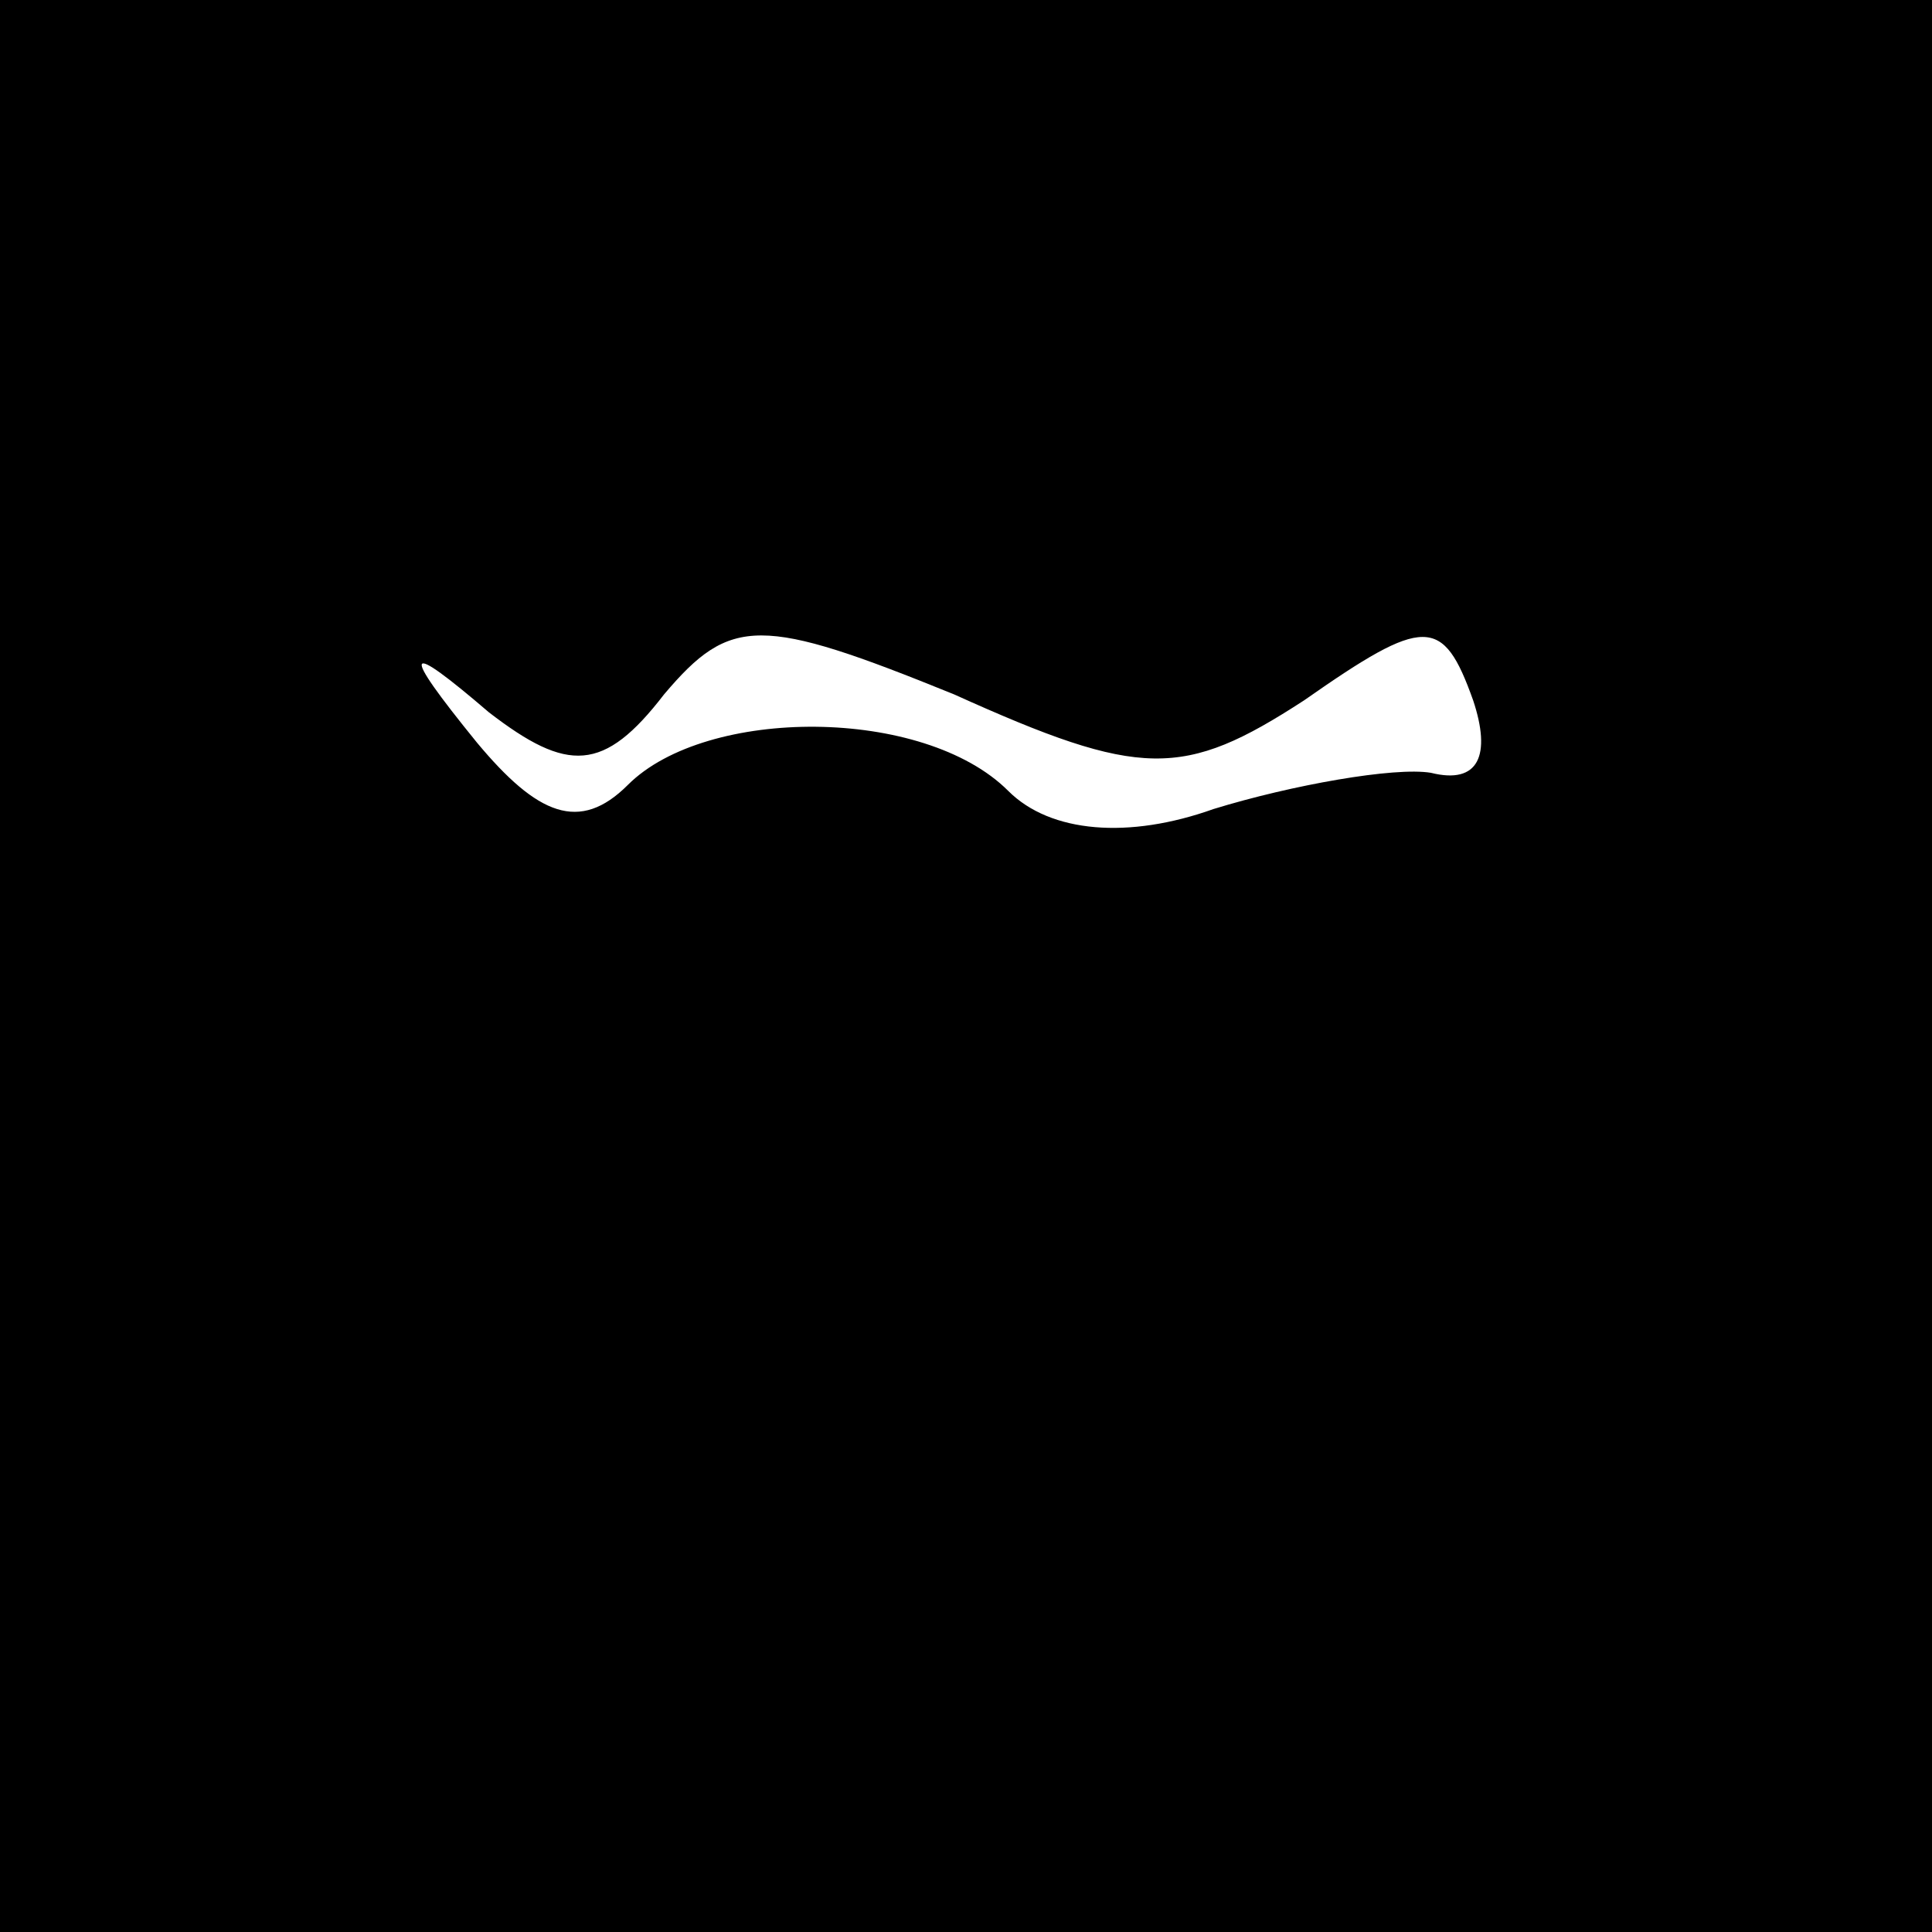 <?xml version="1.0" standalone="no"?>
<!DOCTYPE svg PUBLIC "-//W3C//DTD SVG 20010904//EN"
 "http://www.w3.org/TR/2001/REC-SVG-20010904/DTD/svg10.dtd">
<svg version="1.0" xmlns="http://www.w3.org/2000/svg"
 width="32pt" height="32pt" viewBox="0 0 32 32"
 preserveAspectRatio="xMidYMid meet">
<rect x="0" y="0" width="32" height="32" fill="#808080" stroke="none"/>
<g transform="translate(0,32) scale(0.1,-0.1)"
fill="#000000" stroke="none">
<path fill="#000000" stroke="none" d="M0 160 l0 -160 160 0 160 0 0 160 0
160 -160 0 -160 0 0 -160z"/>
<path fill="#ffffff" stroke="none" d="M216 204 c20 14 23 14 28 0 3 -9 1 -14
-7 -12 -6 1 -23 -2 -36 -6 -14 -5 -27 -4 -34 3 -14 14 -50 14 -63 1 -8 -8 -15
-5 -25 7 -13 16 -12 17 2 5 13 -10 19 -10 29 3 11 13 16 13 48 0 31 -14 38
-14 58 -1z"/>
</g>
</svg>
